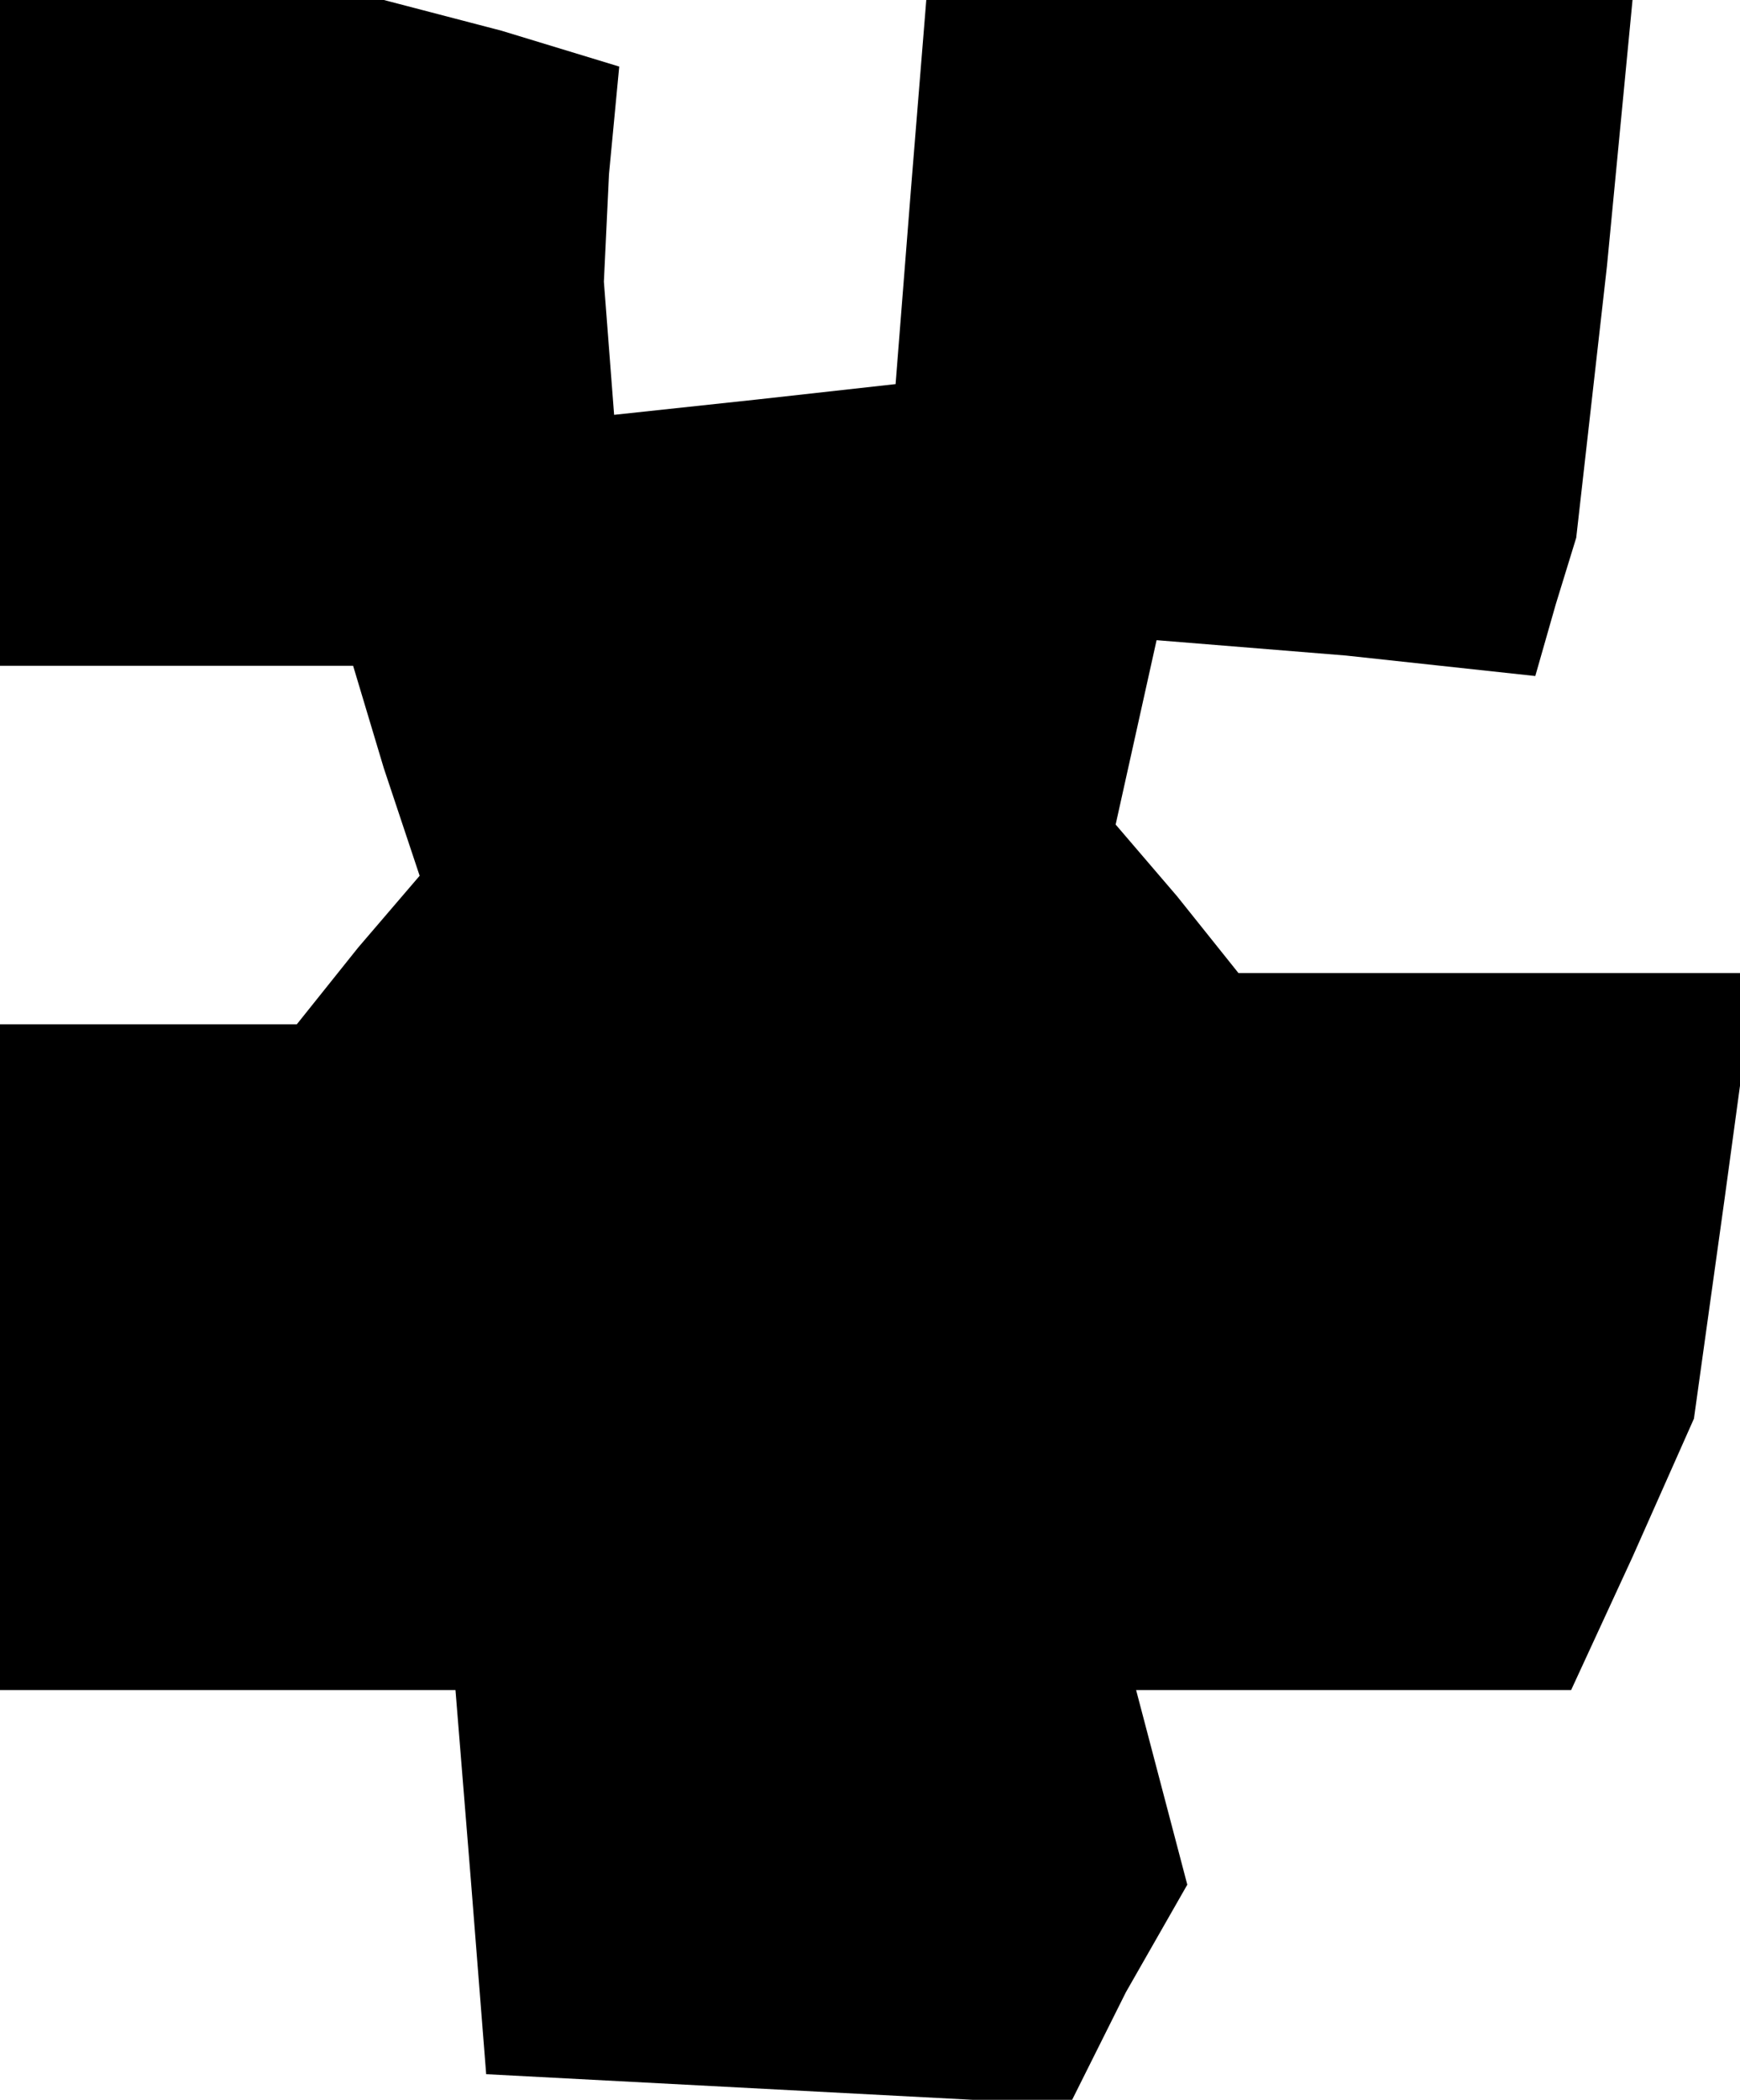 <?xml version="1.0" standalone="no"?>
<!DOCTYPE svg PUBLIC "-//W3C//DTD SVG 20010904//EN"
 "http://www.w3.org/TR/2001/REC-SVG-20010904/DTD/svg10.dtd">
<svg version="1.0" xmlns="http://www.w3.org/2000/svg"
 width="34pt" height="41pt" viewBox="0 0 34 41"
 preserveAspectRatio="xMidYMid meet">
<g transform="translate(0,41) scale(0.1,-0.1)"
fill="#000000" stroke="none">
<path d="M0 345 l0 -65 34 0 35 0 6 -20 7 -21 -12 -14 -12 -15 -29 0 -29 0 0
-65 0 -65 44 0 45 0 3 -37 3 -38 57 -3 57 -3 11 22 12 21 -5 19 -5 19 42 0 43
0 12 26 12 27 6 43 6 44 -50 0 -51 0 -12 15 -12 14 4 18 4 18 37 -3 37 -4 4
14 4 13 6 53 5 52 -69 0 -69 0 -3 -37 -3 -38 -27 -3 -28 -3 -1 13 -1 13 1 21
2 21 -23 7 -23 6 -37 0 -38 0 0 -65z"/>
</g>
</svg>
